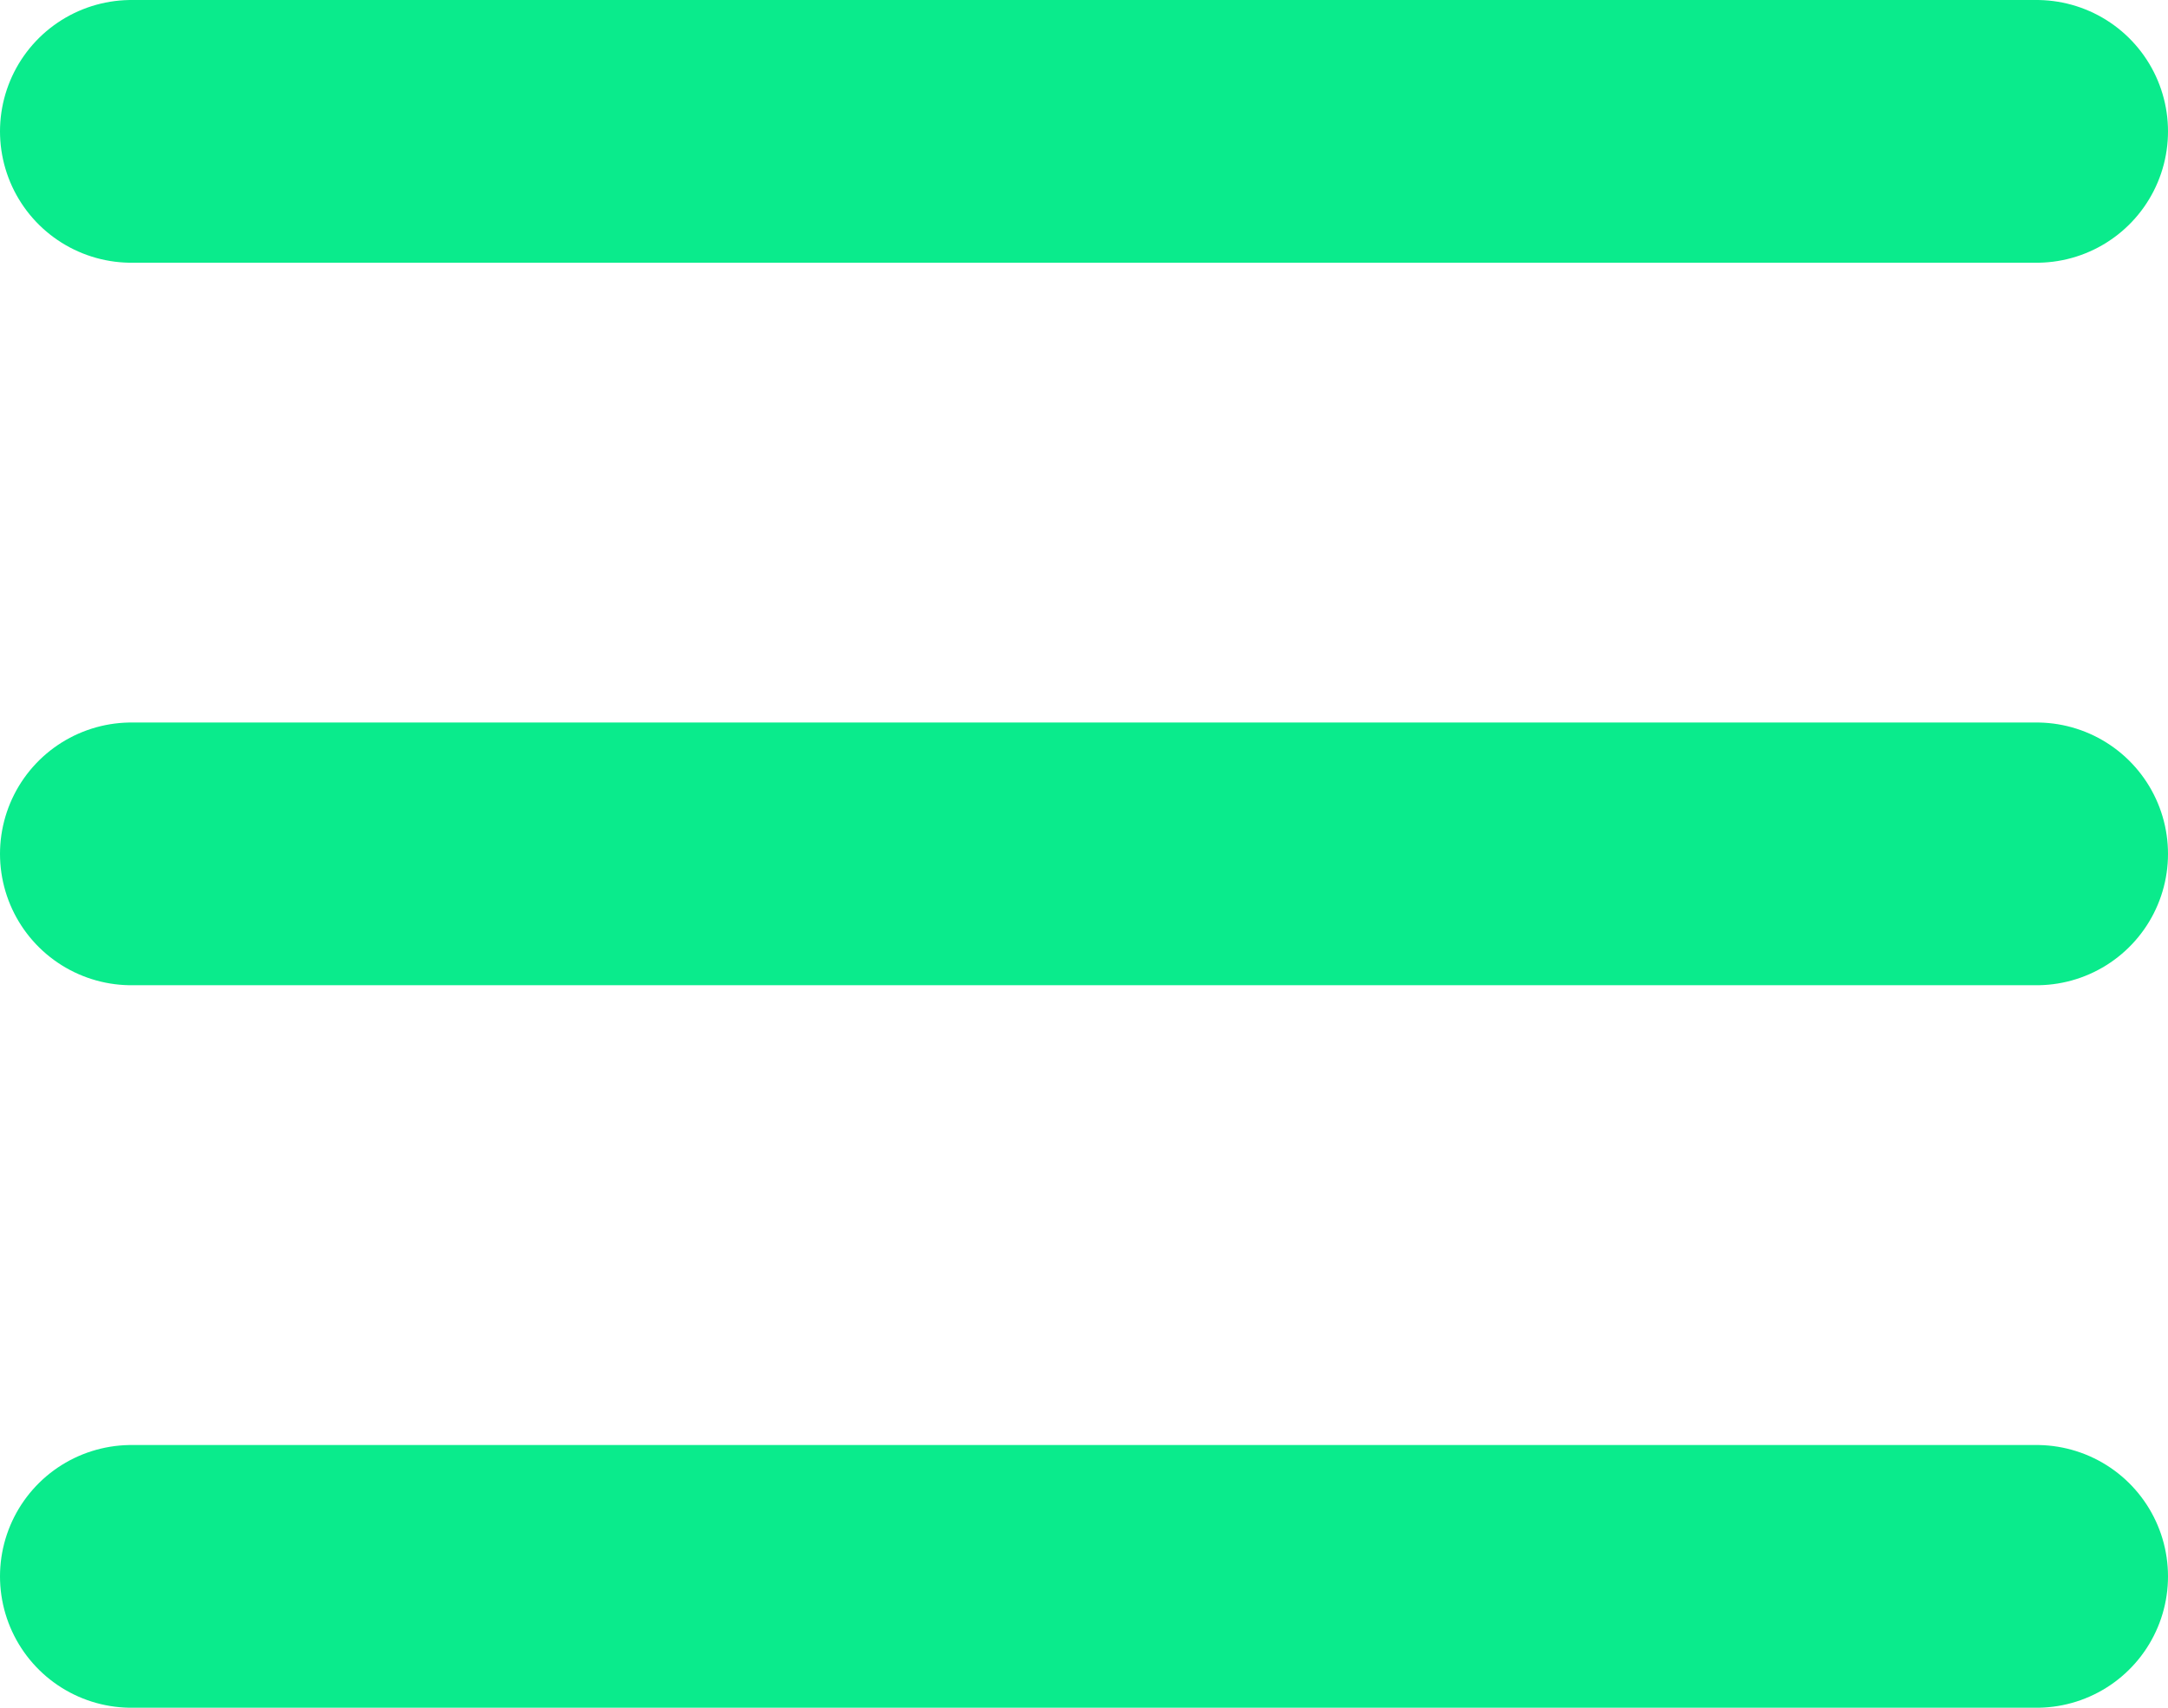 <svg width="33" height="26" viewBox="0 0 33 26" fill="none" xmlns="http://www.w3.org/2000/svg">
<line x1="2" y1="2" x2="31" y2="2" stroke="#0aeb8c" stroke-width="4" stroke-linecap="round"/>
<line x1="2" y1="13" x2="31" y2="13" stroke="#0aeb8c" stroke-width="4" stroke-linecap="round"/>
<line x1="2" y1="24" x2="31" y2="24" stroke="#0aeb8c" stroke-width="4" stroke-linecap="round"/>
</svg>
